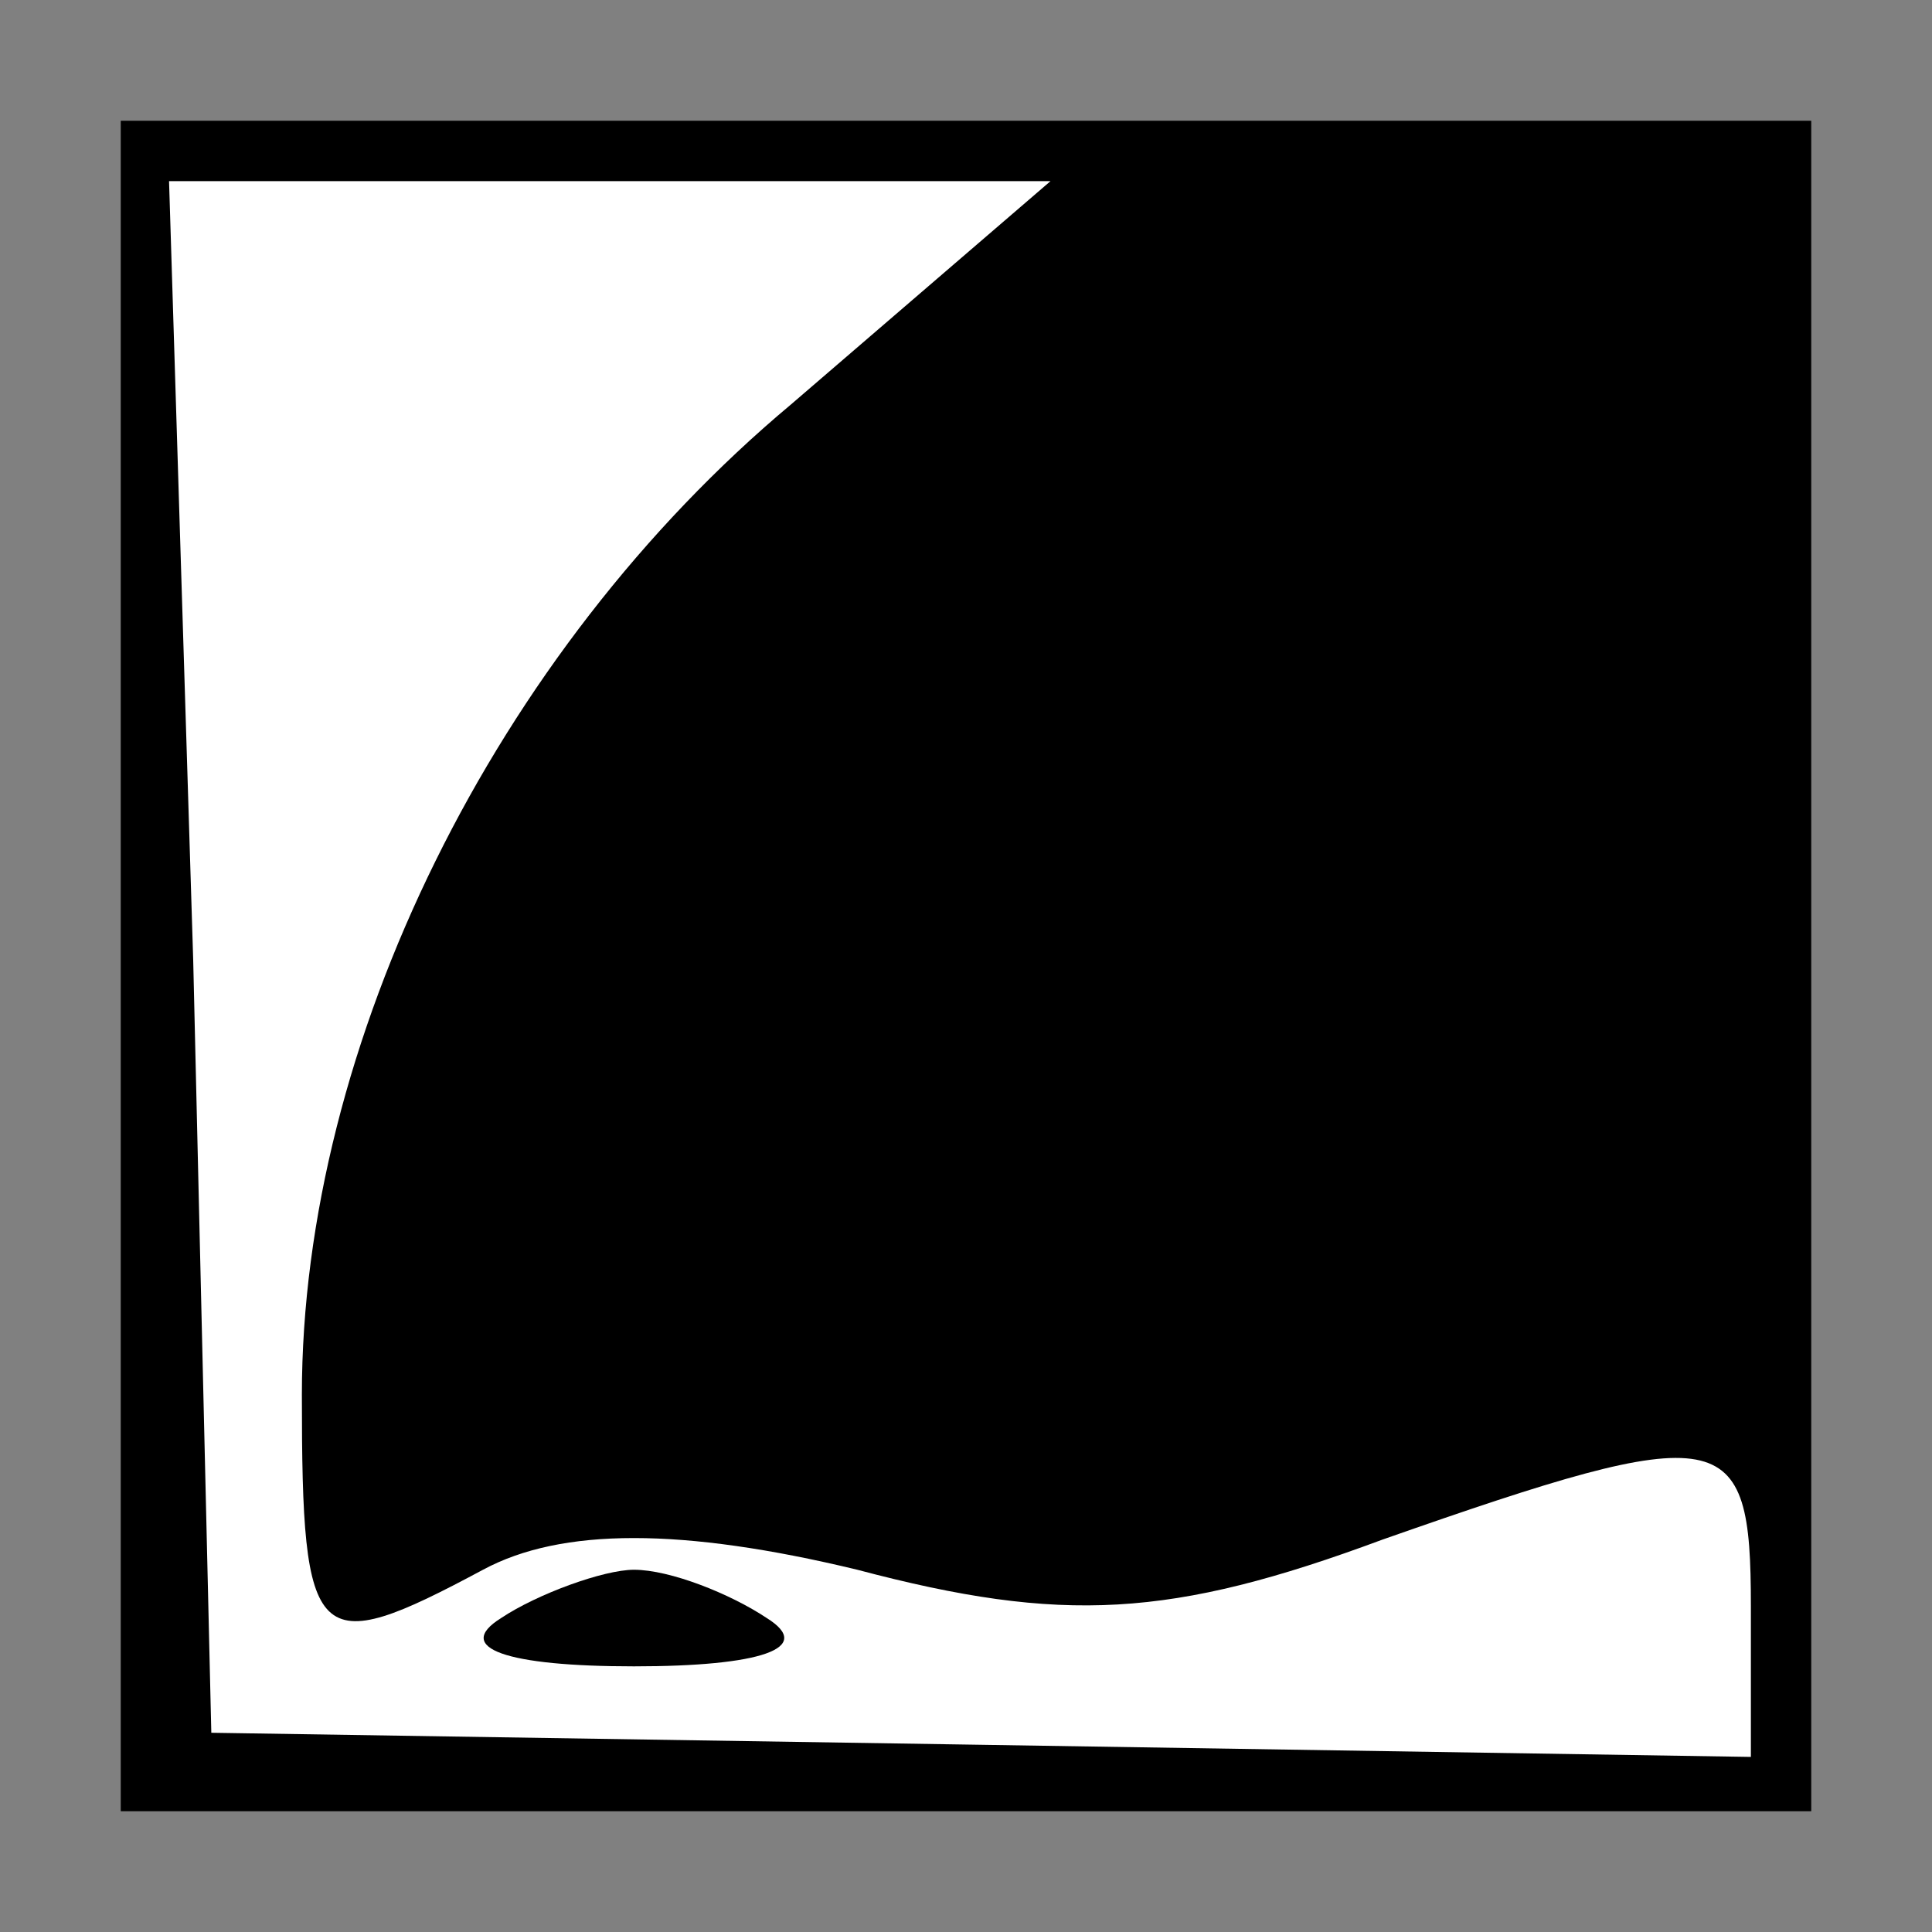 <?xml version="1.0" standalone="no"?>
<!DOCTYPE svg PUBLIC "-//W3C//DTD SVG 20010904//EN"
 "http://www.w3.org/TR/2001/REC-SVG-20010904/DTD/svg10.dtd">
<svg version="1.0" xmlns="http://www.w3.org/2000/svg"
 width="32pt" height="32pt" viewBox="0 0 32 32"
 preserveAspectRatio="xMidYMid meet">
<rect x="0" y="0" width="32" height="32" fill="#808080" stroke="none"/>
<g transform="translate(0,32) scale(0.1,-0.1)"
fill="#000000" stroke="none">
<path fill="#000000" stroke="none" d="M20 160 l0 -140 140 0 140 0 0 140 0
140 -140 0 -140 0 0 -140z"/>
<path fill="#ffffff" stroke="none" d="M131 253 c-49 -41 -81 -106 -81 -164 0
-42 2 -44 30 -29 13 7 33 7 62 0 34 -9 52 -8 87 5 57 20 61 19 61 -11 l0 -25
-127 2 -128 2 -3 128 -4 129 73 0 73 0 -43 -37z"/>
<path fill="#000000" stroke="none" d="M83 52 c-8 -5 1 -8 22 -8 21 0 30 3 22
8 -6 4 -16 8 -22 8 -5 0 -16 -4 -22 -8z"/>
</g>
</svg>
